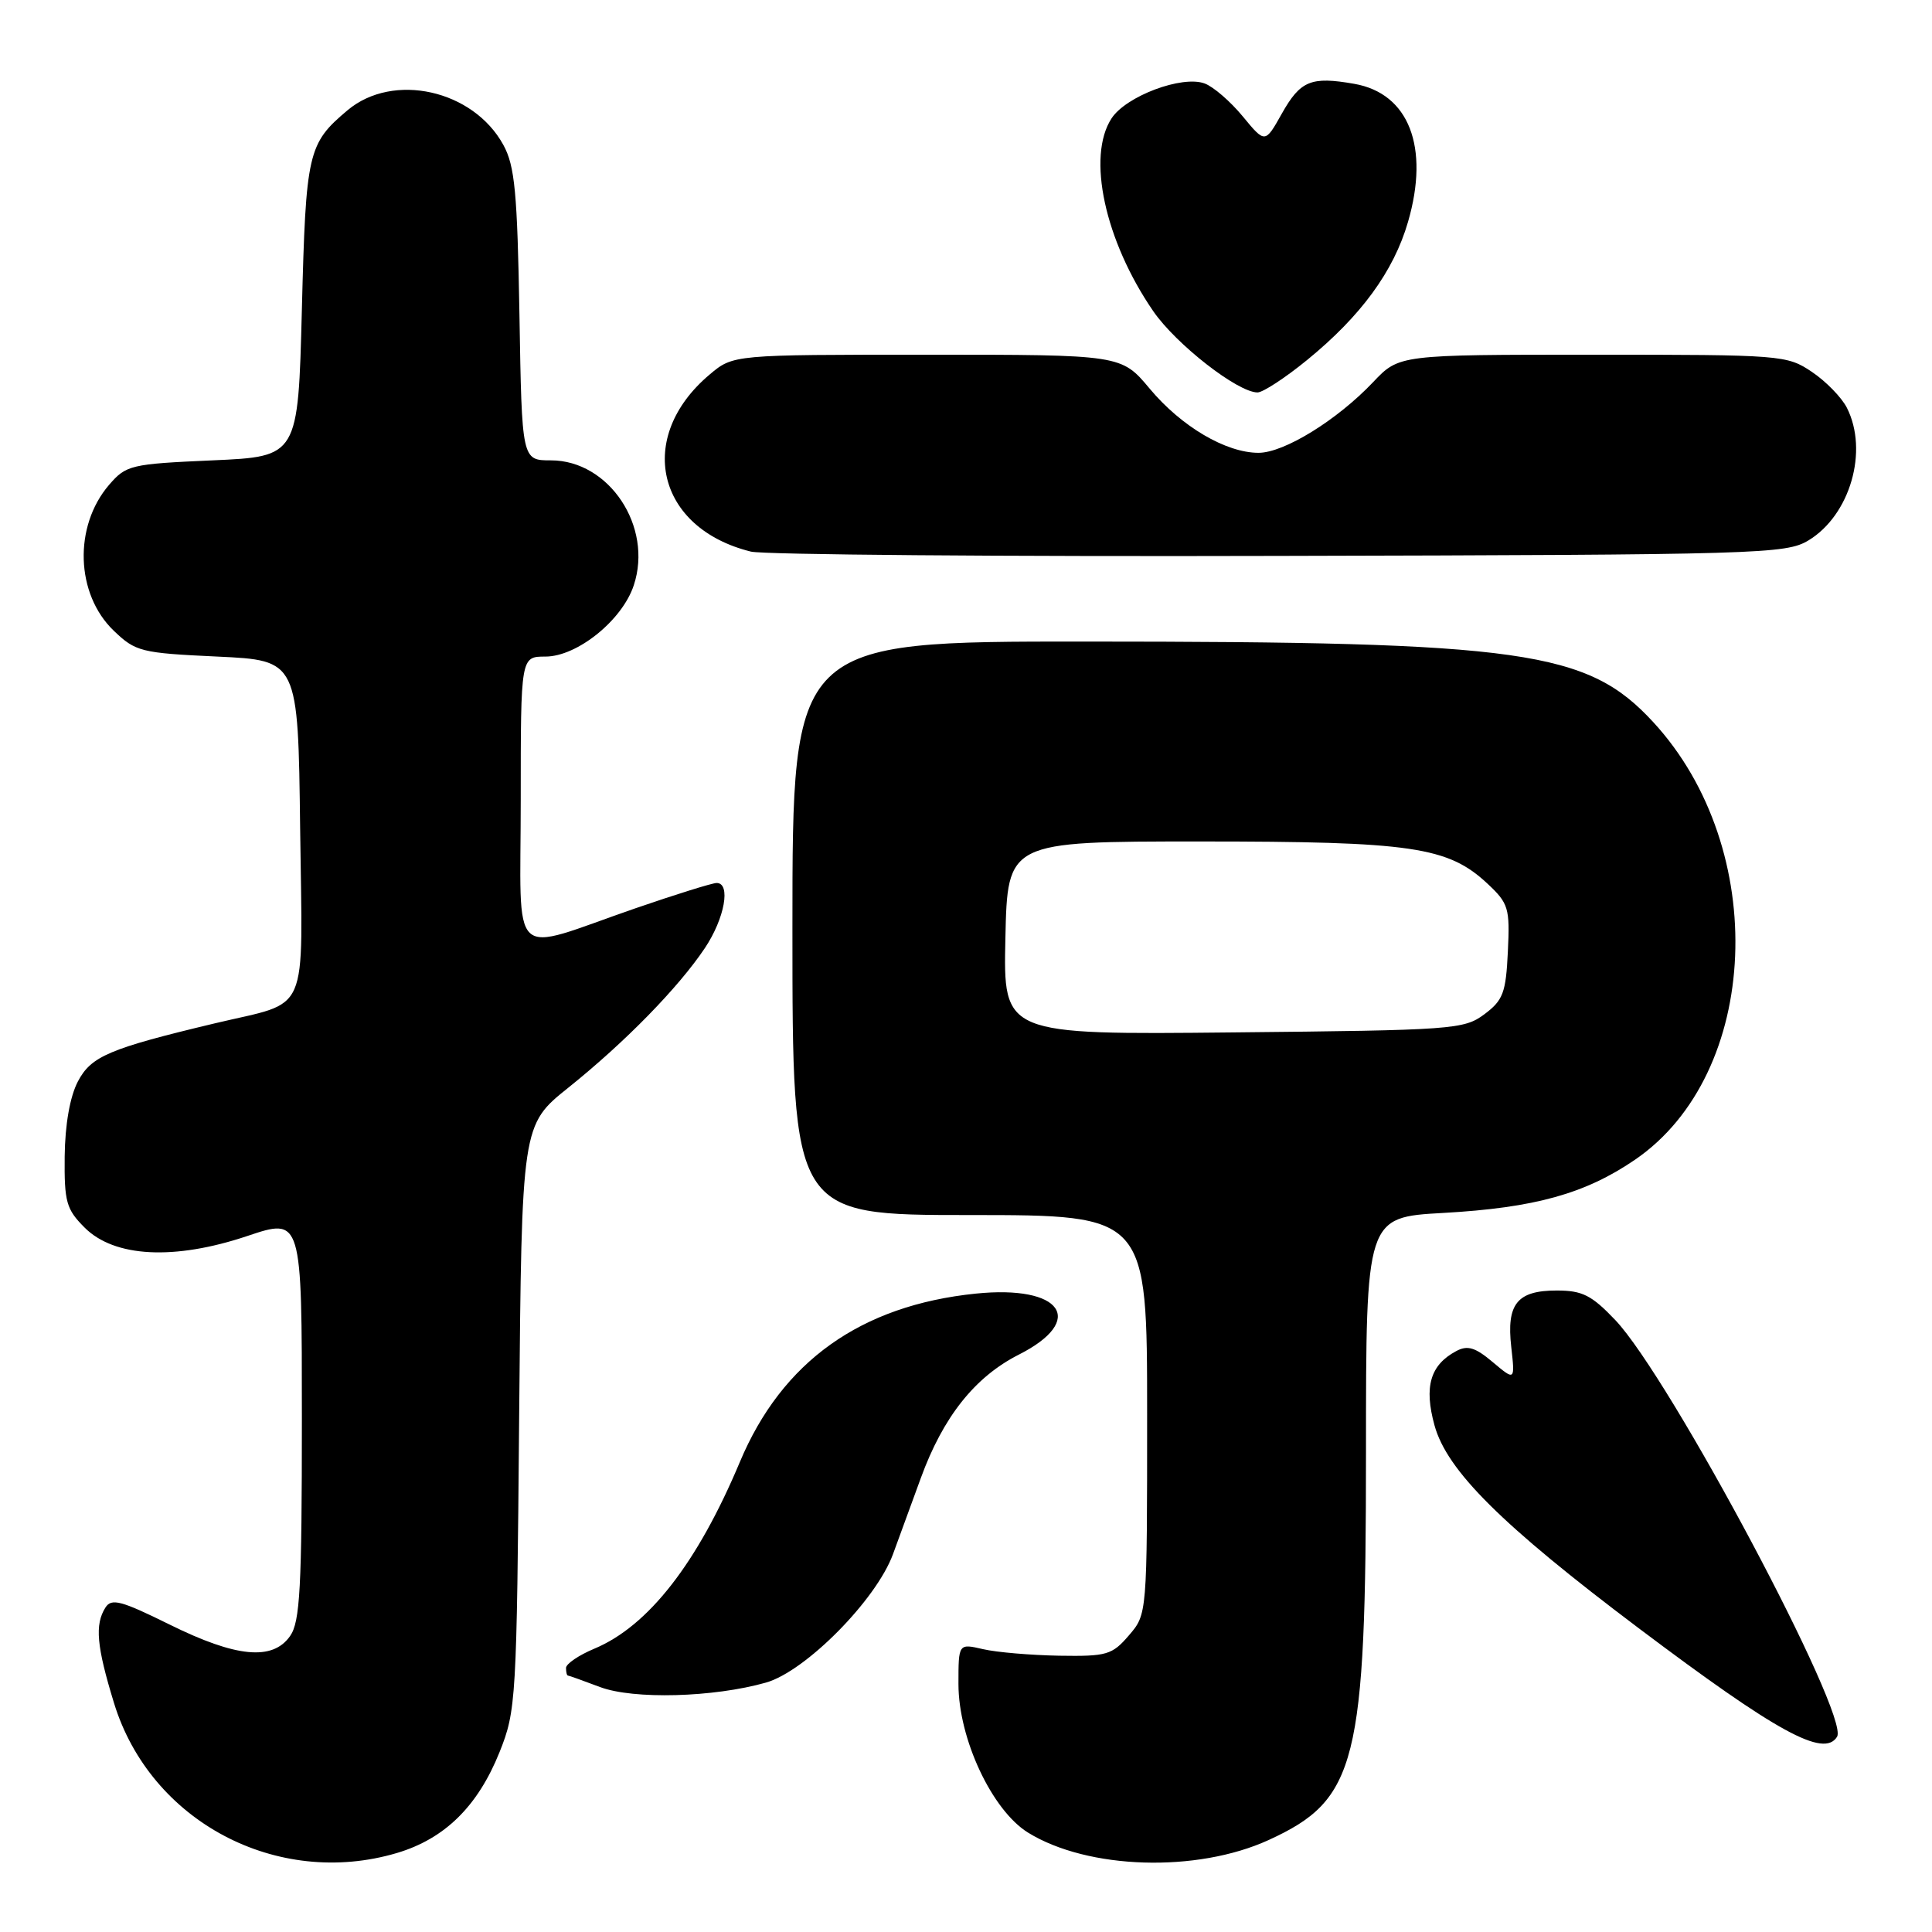 <?xml version="1.0" encoding="UTF-8" standalone="no"?>
<!DOCTYPE svg PUBLIC "-//W3C//DTD SVG 1.1//EN" "http://www.w3.org/Graphics/SVG/1.1/DTD/svg11.dtd" >
<svg xmlns="http://www.w3.org/2000/svg" xmlns:xlink="http://www.w3.org/1999/xlink" version="1.1" viewBox="0 0 256 256">
 <g >
 <path fill="currentColor"
d=" M 52.60 245.53 C 58.94 243.64 63.31 239.34 66.19 232.17 C 68.39 226.67 68.47 225.33 68.79 187.79 C 69.13 149.07 69.13 149.07 75.31 144.12 C 82.82 138.10 89.91 130.85 93.41 125.61 C 96.03 121.68 96.87 117.00 94.96 117.00 C 94.39 117.00 89.55 118.51 84.21 120.35 C 67.17 126.24 69.00 127.97 69.00 106.02 C 69.00 87.00 69.00 87.00 72.27 87.00 C 76.48 87.00 82.46 82.18 83.98 77.55 C 86.55 69.79 80.72 61.00 73.00 61.00 C 69.15 61.00 69.15 61.00 68.83 41.75 C 68.55 25.52 68.22 21.98 66.70 19.21 C 62.71 11.90 52.09 9.53 46.05 14.61 C 40.79 19.04 40.53 20.14 40.00 41.00 C 39.50 60.50 39.50 60.50 28.16 61.00 C 17.31 61.48 16.72 61.62 14.45 64.25 C 9.73 69.75 10.02 78.72 15.07 83.57 C 17.97 86.35 18.67 86.53 28.81 87.00 C 39.50 87.50 39.50 87.50 39.77 109.77 C 40.08 135.11 41.19 132.56 28.50 135.59 C 14.46 138.94 12.08 139.95 10.32 143.30 C 9.27 145.31 8.62 148.99 8.57 153.23 C 8.51 159.25 8.78 160.23 11.21 162.66 C 15.15 166.61 23.10 167.02 32.76 163.78 C 40.00 161.35 40.00 161.35 40.00 187.95 C 40.00 210.41 39.76 214.90 38.44 216.78 C 36.13 220.09 31.30 219.63 22.47 215.26 C 16.06 212.09 14.77 211.74 13.97 213.01 C 12.54 215.27 12.80 218.13 15.10 225.64 C 19.90 241.34 36.70 250.25 52.60 245.53 Z  M 168.11 243.81 C 179.80 238.45 181.00 233.69 181.00 192.43 C 181.00 161.29 181.00 161.29 191.25 160.72 C 203.36 160.04 210.05 158.18 216.66 153.66 C 233.31 142.26 234.55 112.48 219.06 95.68 C 210.33 86.21 201.95 85.02 143.75 85.01 C 105.00 85.00 105.00 85.00 105.00 123.00 C 105.00 161.00 105.00 161.00 128.50 161.00 C 152.00 161.00 152.00 161.00 152.00 187.44 C 152.00 213.89 152.00 213.89 149.59 216.69 C 147.36 219.29 146.66 219.49 140.34 219.39 C 136.58 219.32 132.04 218.94 130.25 218.52 C 127.00 217.77 127.00 217.77 127.00 223.14 C 127.00 230.39 131.44 239.87 136.22 242.83 C 144.15 247.73 158.58 248.17 168.11 243.81 Z  M 243.42 230.13 C 245.14 227.35 221.30 182.55 214.03 174.91 C 210.90 171.62 209.67 171.00 206.28 171.00 C 201.03 171.00 199.60 172.77 200.25 178.49 C 200.75 182.97 200.75 182.97 197.80 180.49 C 195.48 178.53 194.45 178.22 192.95 179.03 C 189.51 180.87 188.67 183.75 190.08 188.87 C 191.73 194.87 198.97 202.06 217.09 215.71 C 235.46 229.54 241.68 232.95 243.42 230.13 Z  M 101.50 222.95 C 106.74 221.46 116.09 212.01 118.32 205.95 C 119.22 203.50 120.88 198.96 122.01 195.86 C 124.96 187.76 129.16 182.46 134.99 179.50 C 144.01 174.94 140.70 170.24 129.29 171.41 C 114.05 172.97 103.62 180.41 98.04 193.71 C 92.41 207.13 85.91 215.47 78.75 218.46 C 76.69 219.32 75.00 220.47 75.00 221.01 C 75.00 221.56 75.11 222.01 75.25 222.02 C 75.39 222.02 77.30 222.71 79.50 223.54 C 83.93 225.21 94.57 224.92 101.50 222.95 Z  M 239.64 71.60 C 245.15 68.26 247.62 59.75 244.72 54.03 C 244.03 52.67 241.95 50.53 240.09 49.28 C 236.78 47.05 236.10 47.00 211.05 47.00 C 185.39 47.00 185.39 47.00 181.95 50.63 C 177.16 55.68 170.15 60.00 166.76 60.00 C 162.44 60.00 156.54 56.52 152.35 51.51 C 148.58 47.00 148.58 47.00 122.86 47.00 C 97.15 47.00 97.15 47.00 94.04 49.62 C 84.17 57.92 86.98 70.00 99.50 73.09 C 101.15 73.50 132.65 73.76 169.50 73.66 C 233.37 73.51 236.65 73.41 239.64 71.60 Z  M 173.20 47.70 C 180.33 41.88 184.67 35.96 186.57 29.40 C 189.45 19.49 186.69 12.38 179.46 11.11 C 173.71 10.10 172.31 10.68 169.84 15.07 C 167.63 19.01 167.63 19.01 164.67 15.42 C 163.04 13.44 160.77 11.48 159.62 11.06 C 156.64 9.95 149.22 12.73 147.29 15.68 C 143.98 20.74 146.39 31.89 152.81 41.23 C 155.84 45.63 164.01 52.00 166.63 52.00 C 167.34 52.00 170.30 50.07 173.20 47.70 Z  M 133.22 124.30 C 133.50 111.50 133.50 111.50 159.00 111.50 C 187.09 111.50 191.86 112.20 197.10 117.09 C 199.89 119.70 200.08 120.32 199.80 126.09 C 199.54 131.56 199.17 132.54 196.68 134.40 C 193.98 136.41 192.54 136.51 163.40 136.80 C 132.94 137.11 132.94 137.11 133.22 124.30 Z "/>
</g>
</svg>